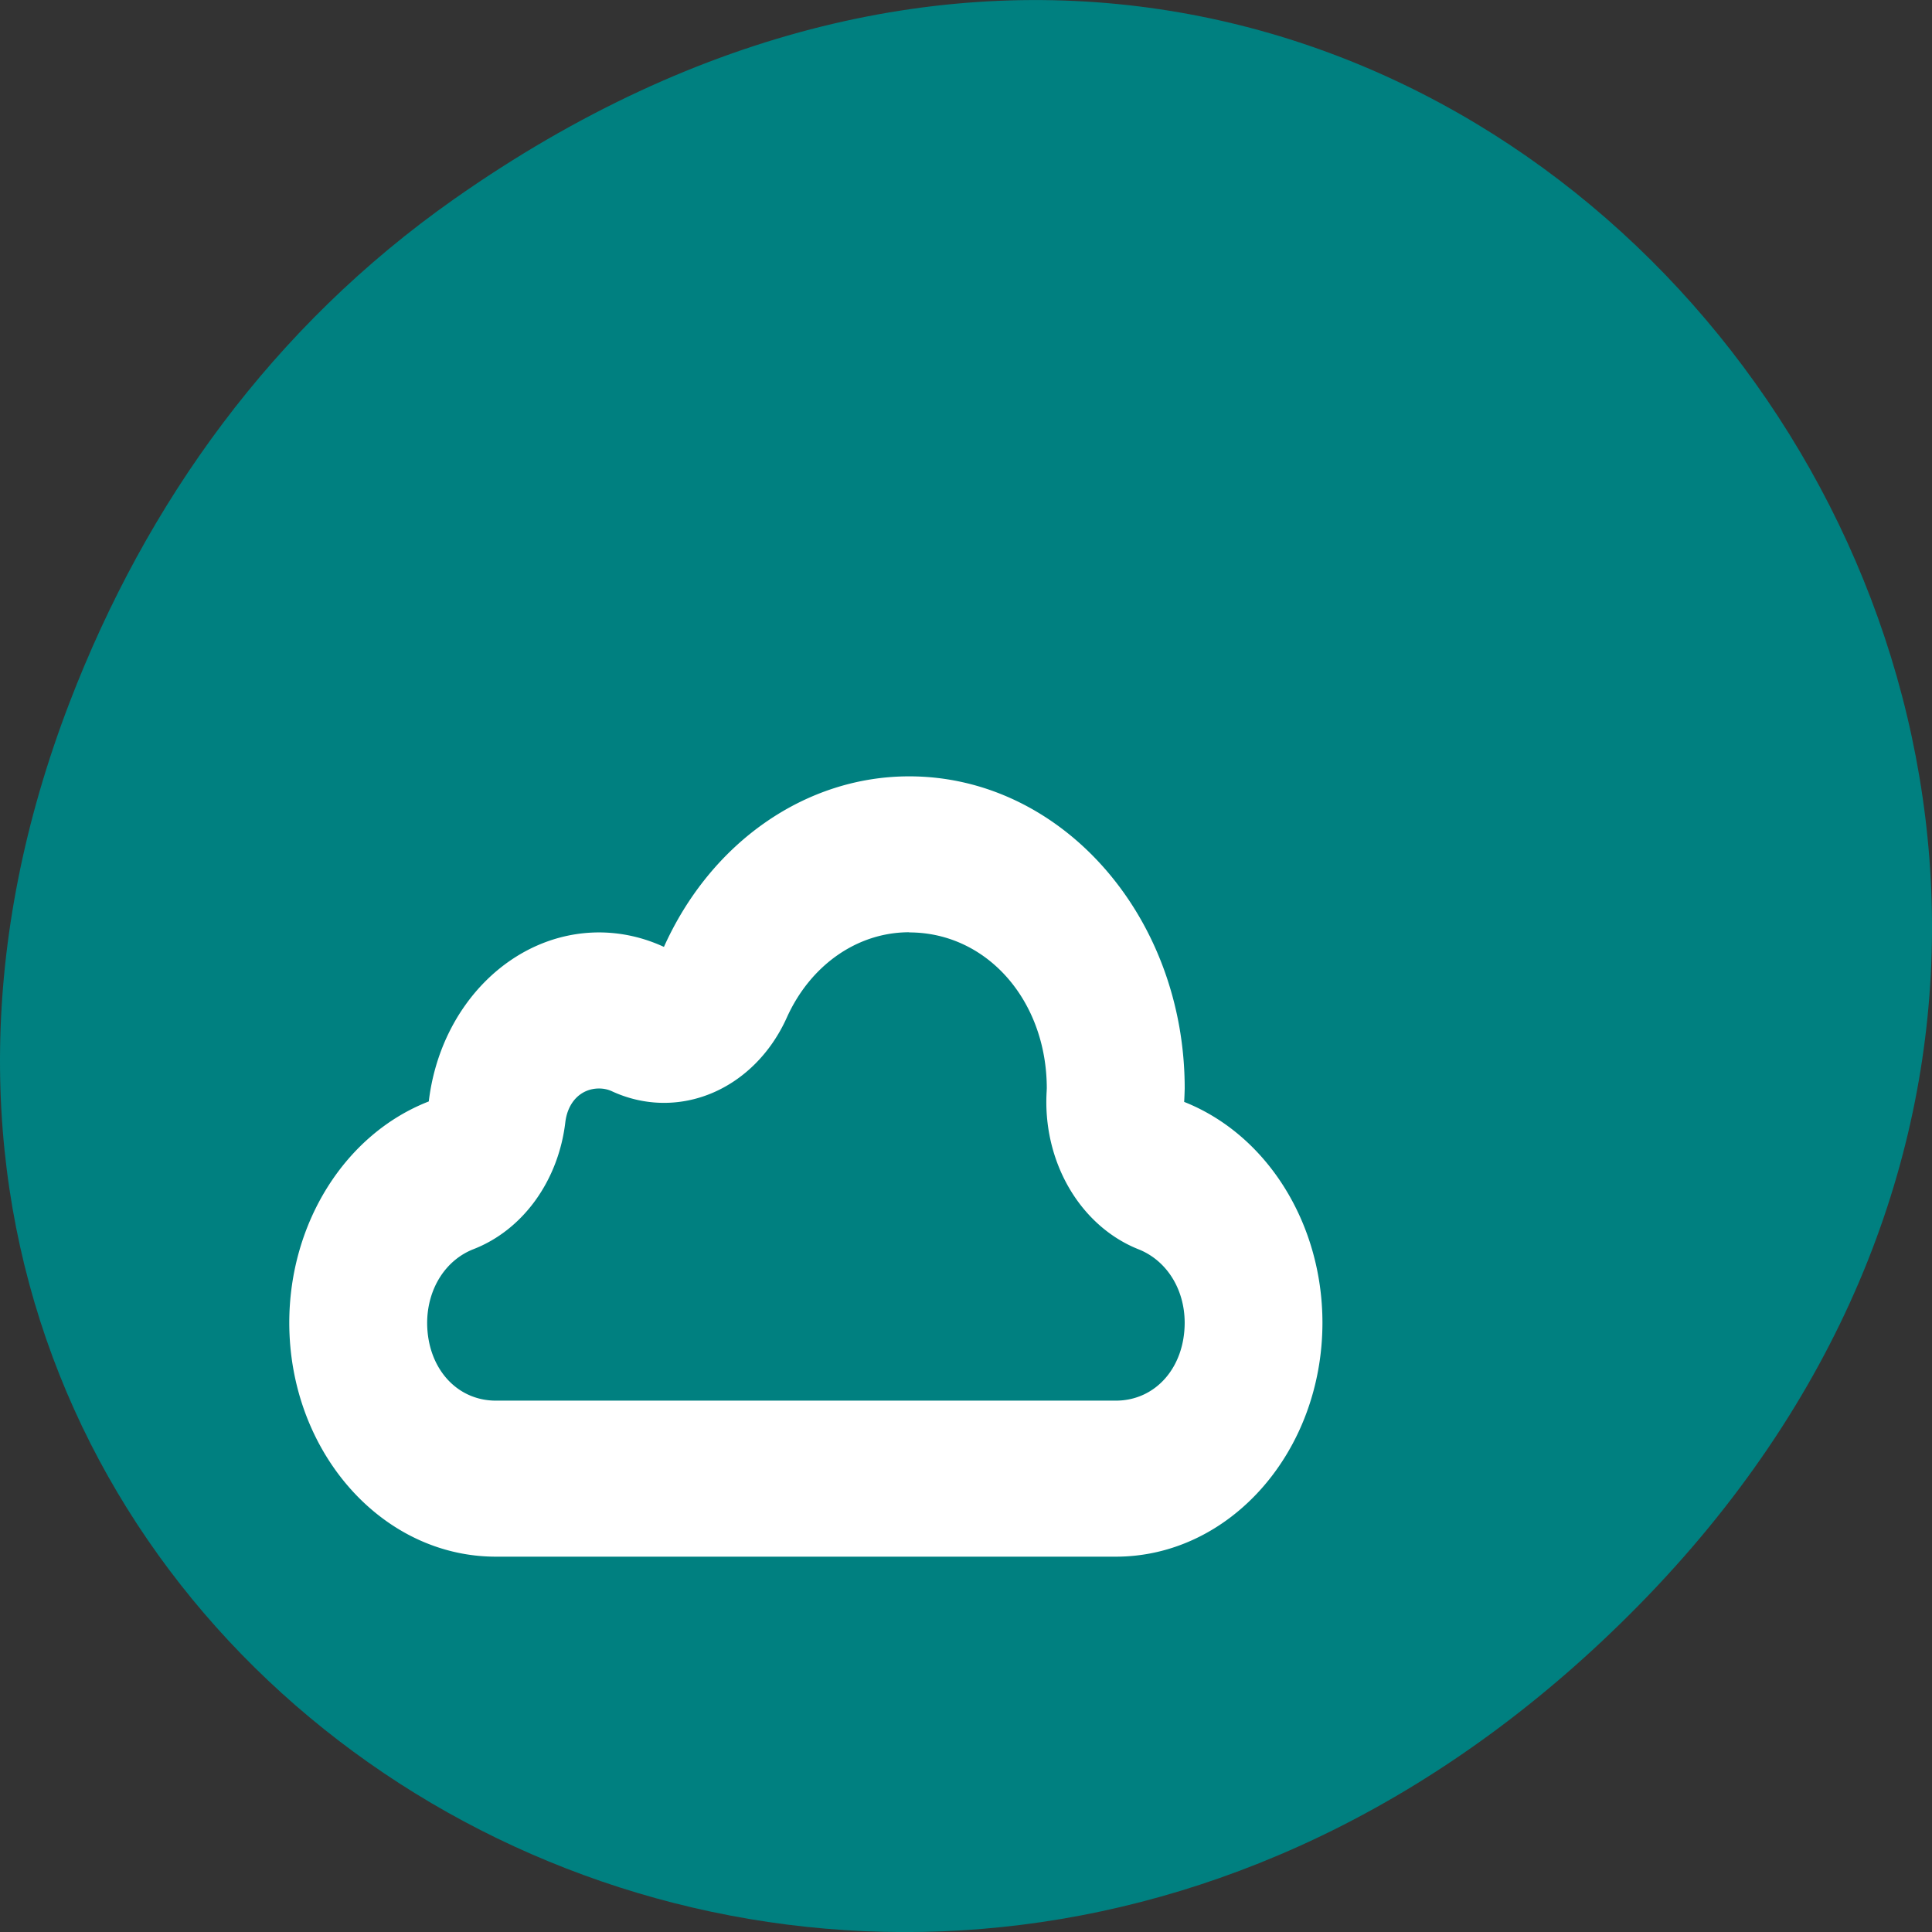 <svg xmlns="http://www.w3.org/2000/svg" viewBox="0 0 256 256"><rect x="0" y="0" width="256" height="256" fill="#333333" stroke="none"/><defs><clipPath><path d="m 74 56.824 h 129 v 139.69 h -129"/></clipPath><clipPath><path d="m 27.707 56.824 h 82.29 v 139.69 h -82.29"/></clipPath><clipPath><path d="m 171 132 h 54.625 v 24 h -54.625"/></clipPath><clipPath><path d="m 148 97 h 77.63 v 24 h -77.62"/></clipPath></defs><g transform="translate(0 -796.36)"><path d="m 60.17 822.74 c 130.93 -92.05 263.6 77.948 156.91 186.39 -100.51 102.17 -256.68 7.449 -207.86 -119.69 10.185 -26.526 26.914 -49.802 50.948 -66.7 z" fill="#008080" color="#000"/><path d="m 120.47 899.23 c -13.719 0 -26.27 8.747 -32.496 22.599 -2.722 -1.259 -5.634 -1.911 -8.574 -1.919 -11.413 0 -21.06 9.583 -22.585 22.397 -11.05 4.301 -18.472 16.07 -18.485 29.3 0 17.13 12.258 31.02 27.38 31.02 h 82.14 c 15.12 0 27.38 -13.888 27.38 -31.02 -0.01 -13.166 -7.358 -24.89 -18.324 -29.24 0.038 -0.589 0.055 -1.185 0.073 -1.777 0 -22.843 -16.344 -41.36 -36.506 -41.36 z m 0 20.661 v 0.019 c 10.282 0 18.213 8.998 18.235 20.64 -0.005 0.145 -0.01 0.3 -0.019 0.445 a 18.255 20.683 0 0 0 12.175 20.903 c 3.718 1.476 6.111 5.271 6.115 9.734 -0.01 5.946 -3.876 10.32 -9.127 10.32 h -82.14 c -5.248 0 -9.1 -4.379 -9.109 -10.32 0.019 -4.474 2.411 -8.299 6.15 -9.755 a 18.255 20.683 0 0 0 12.157 -16.803 c 0.324 -2.721 2.097 -4.484 4.492 -4.484 0.575 0.007 1.142 0.116 1.676 0.364 a 18.255 20.683 0 0 0 23.17 -9.735 c 3.131 -6.969 9.349 -11.33 16.221 -11.33 z" fill="#fff"/></g></svg>